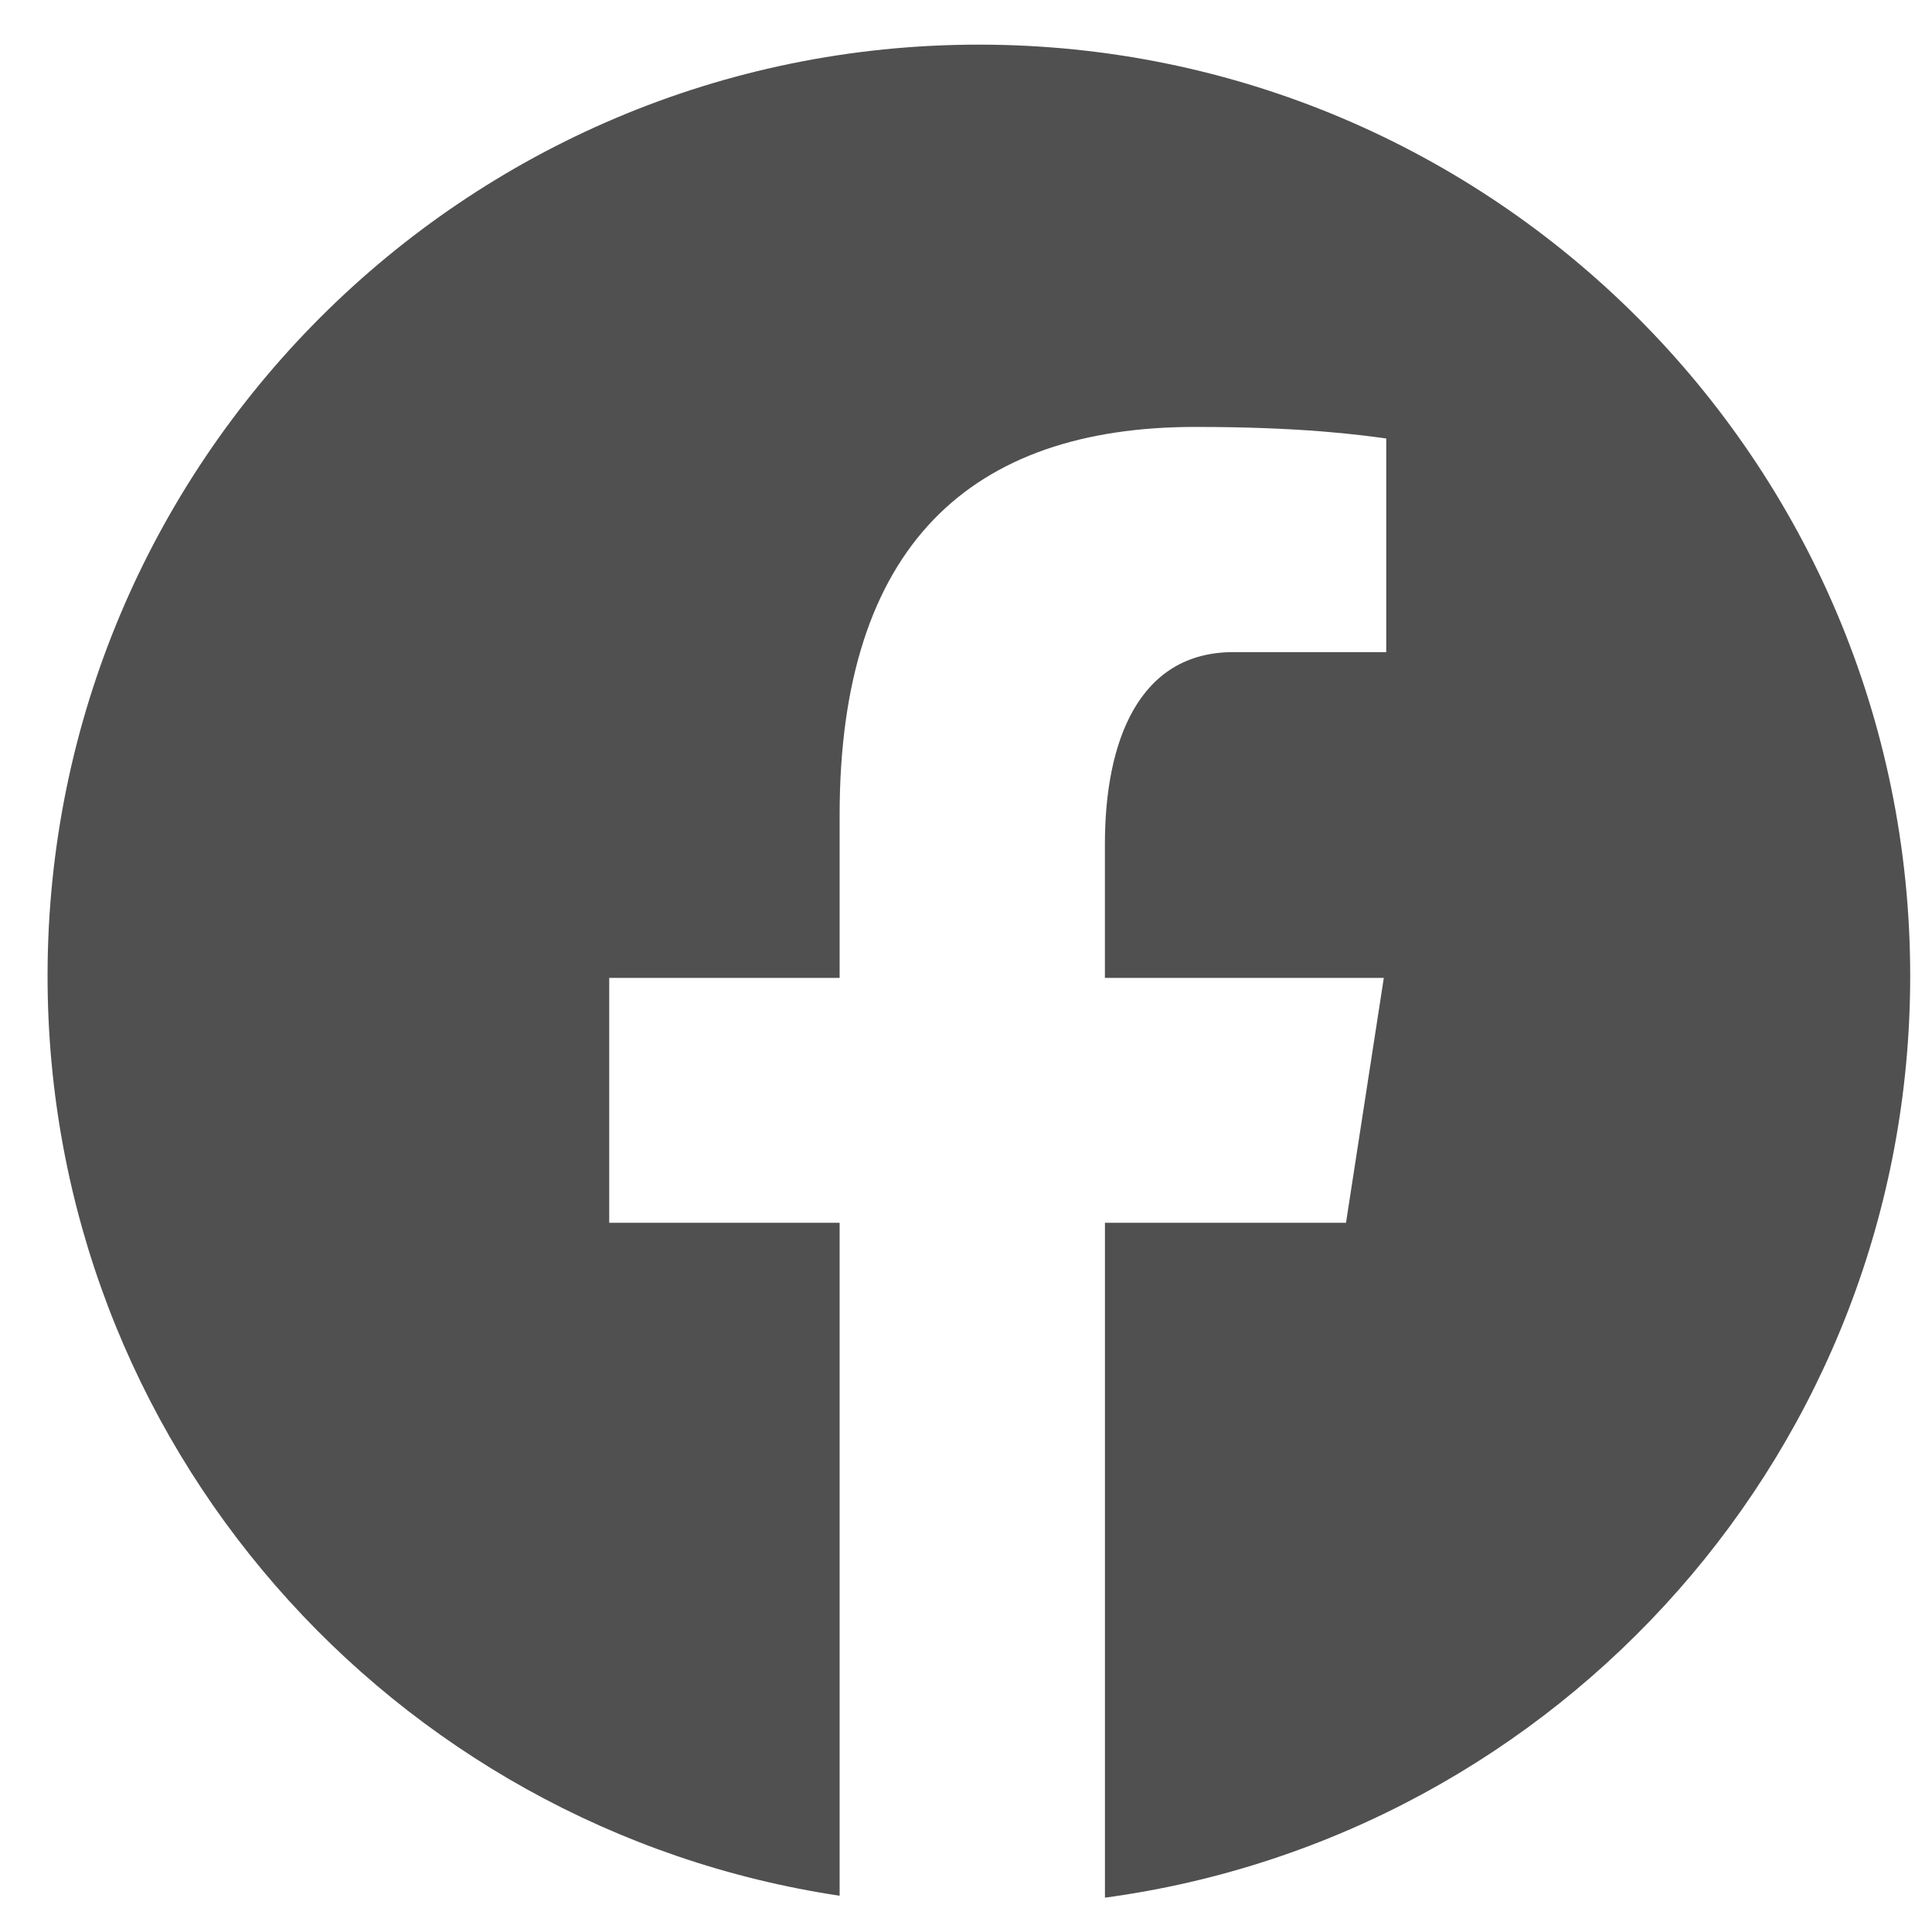 <svg width="39" height="39" viewBox="0 0 39 39" fill="none" xmlns="http://www.w3.org/2000/svg">
<path fill-rule="evenodd" clip-rule="evenodd" d="M19.76 0.901C9.377 0.901 0.96 9.318 0.96 19.701C0.96 29.125 7.903 36.908 16.949 38.268V24.683H12.298V19.74H16.949V16.452C16.949 11.008 19.602 8.618 24.127 8.618C26.295 8.618 27.44 8.778 27.983 8.851V13.164H24.896C22.975 13.164 22.304 14.986 22.304 17.039V19.74H27.934L27.171 24.683H22.305V38.307C31.482 37.065 38.56 29.217 38.56 19.701C38.56 9.318 30.143 0.901 19.76 0.901Z" fill="#505050"/>
</svg>
